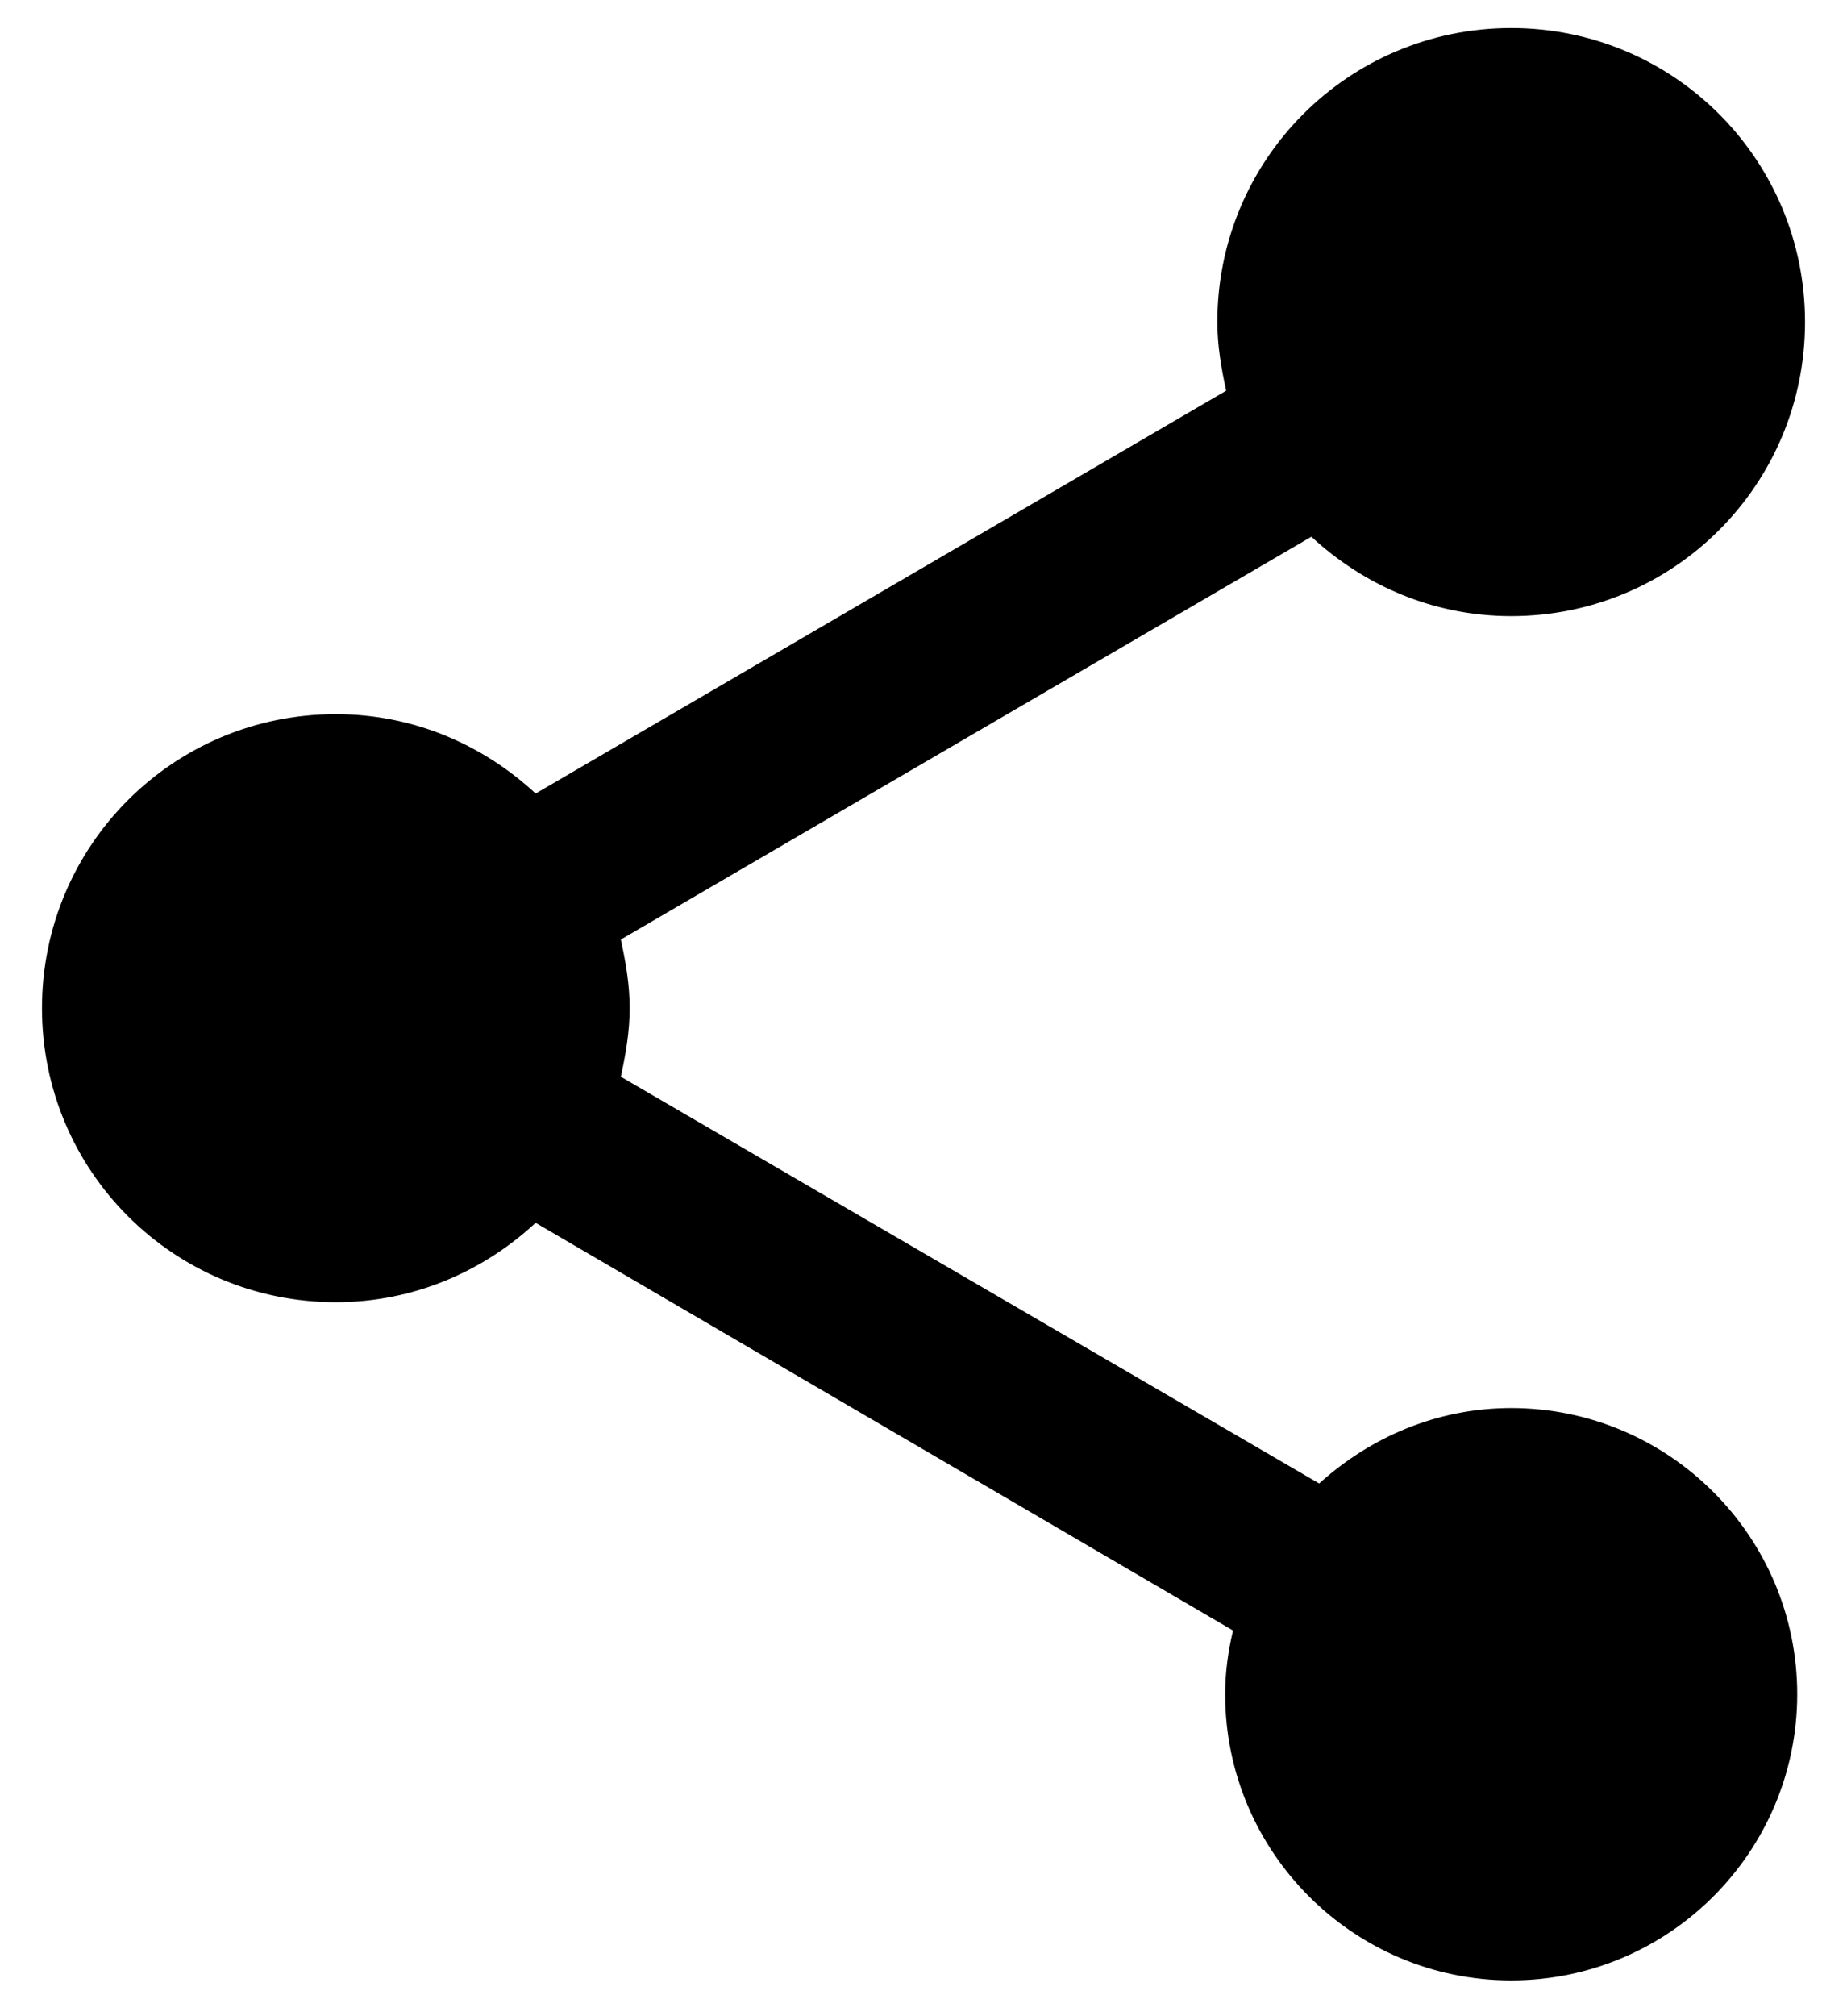 <svg width="22" height="24" viewBox="0 0 22 24" fill="none" xmlns="http://www.w3.org/2000/svg">
<path d="M18 16.761C17.113 16.761 16.32 17.11 15.713 17.659L7.395 12.817C7.453 12.549 7.5 12.28 7.5 12.001C7.5 11.72 7.453 11.452 7.395 11.184L15.62 6.389C16.25 6.972 17.078 7.334 18 7.334C19.937 7.334 21.5 5.771 21.5 3.834C21.5 1.897 19.937 0.334 18 0.334C16.063 0.334 14.5 1.897 14.5 3.834C14.5 4.114 14.547 4.382 14.605 4.651L6.38 9.446C5.75 8.862 4.922 8.501 4 8.501C2.063 8.501 0.5 10.064 0.5 12.001C0.5 13.937 2.063 15.501 4 15.501C4.922 15.501 5.75 15.139 6.38 14.556L14.687 19.409C14.628 19.654 14.593 19.91 14.593 20.167C14.593 22.046 16.122 23.574 18 23.574C19.878 23.574 21.407 22.046 21.407 20.167C21.407 18.289 19.878 16.761 18 16.761Z" fill="black"/>
</svg>
